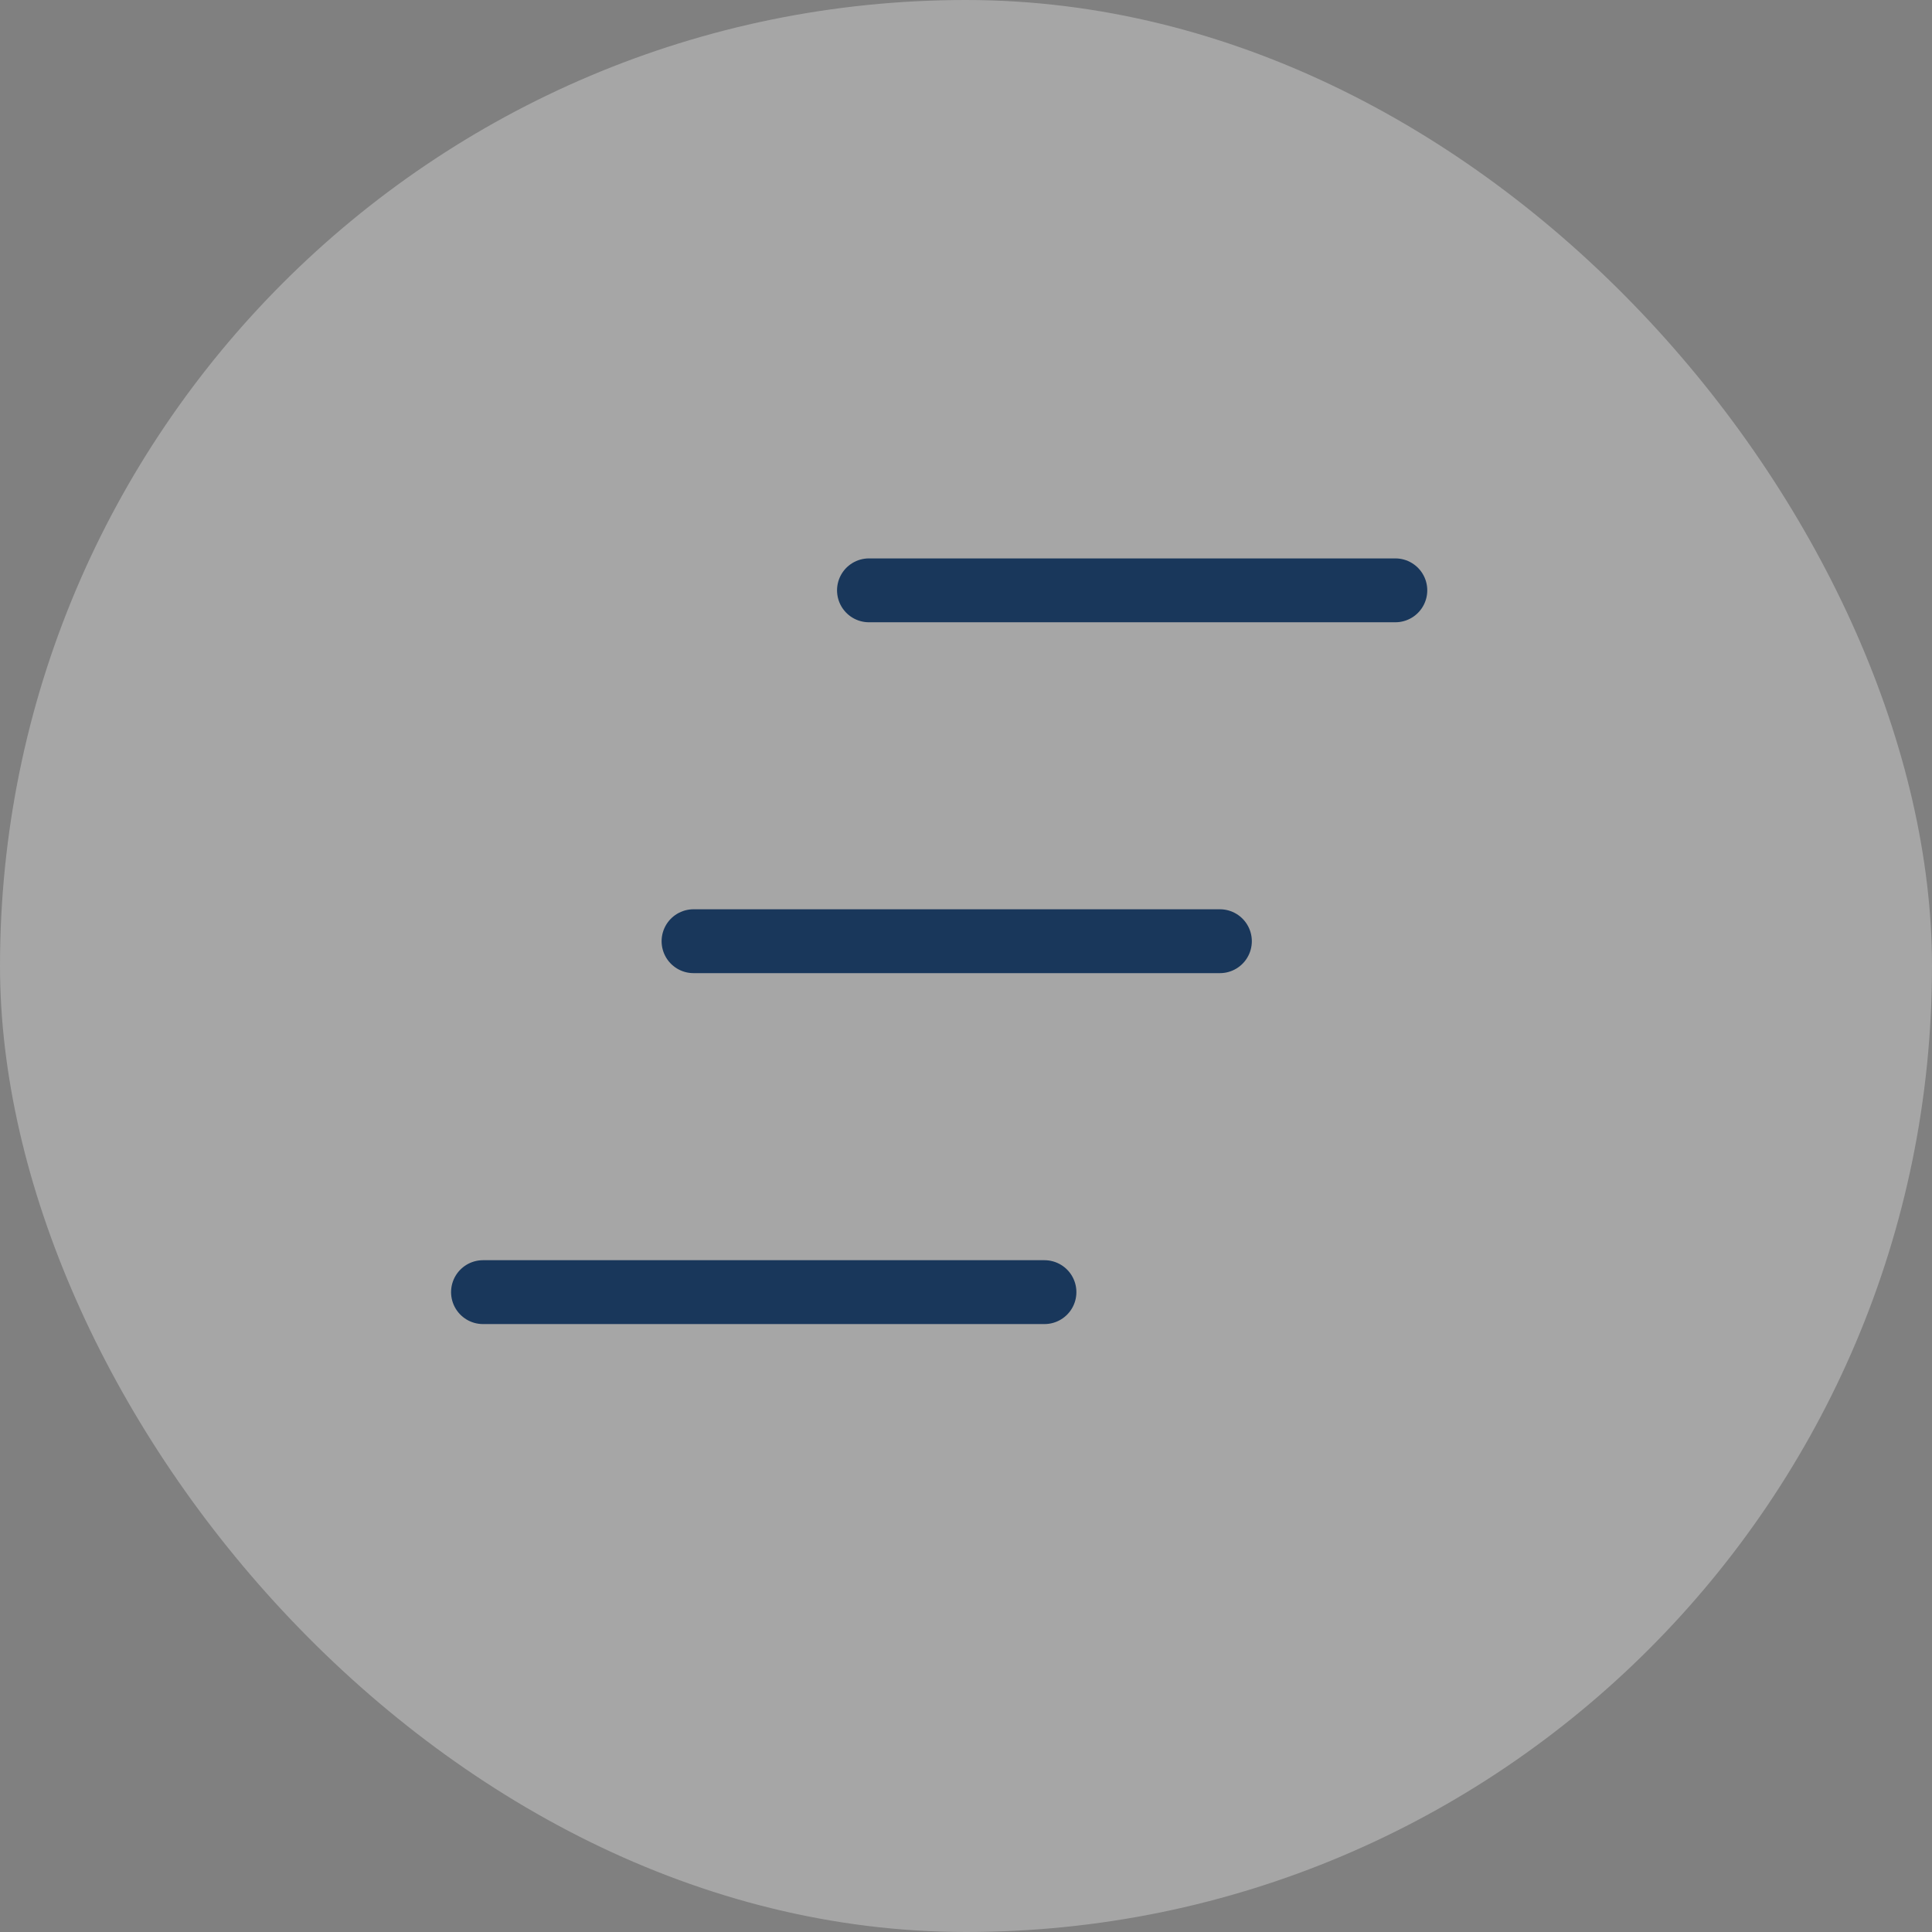 <svg width="36" height="36" viewBox="0 0 36 36" fill="none" xmlns="http://www.w3.org/2000/svg">
<rect x="0" y="0" width="36" height="36" fill="#808080" stroke="none"/>
<rect width="36" height="36" rx="18" fill="white" fill-opacity="0.3"/>
<path d="M26 11H16.192M22.731 17.538H12.923M19.462 24.077H9" stroke="#19375B" stroke-width="1.19" stroke-linecap="round" stroke-linejoin="round"/>
</svg>
